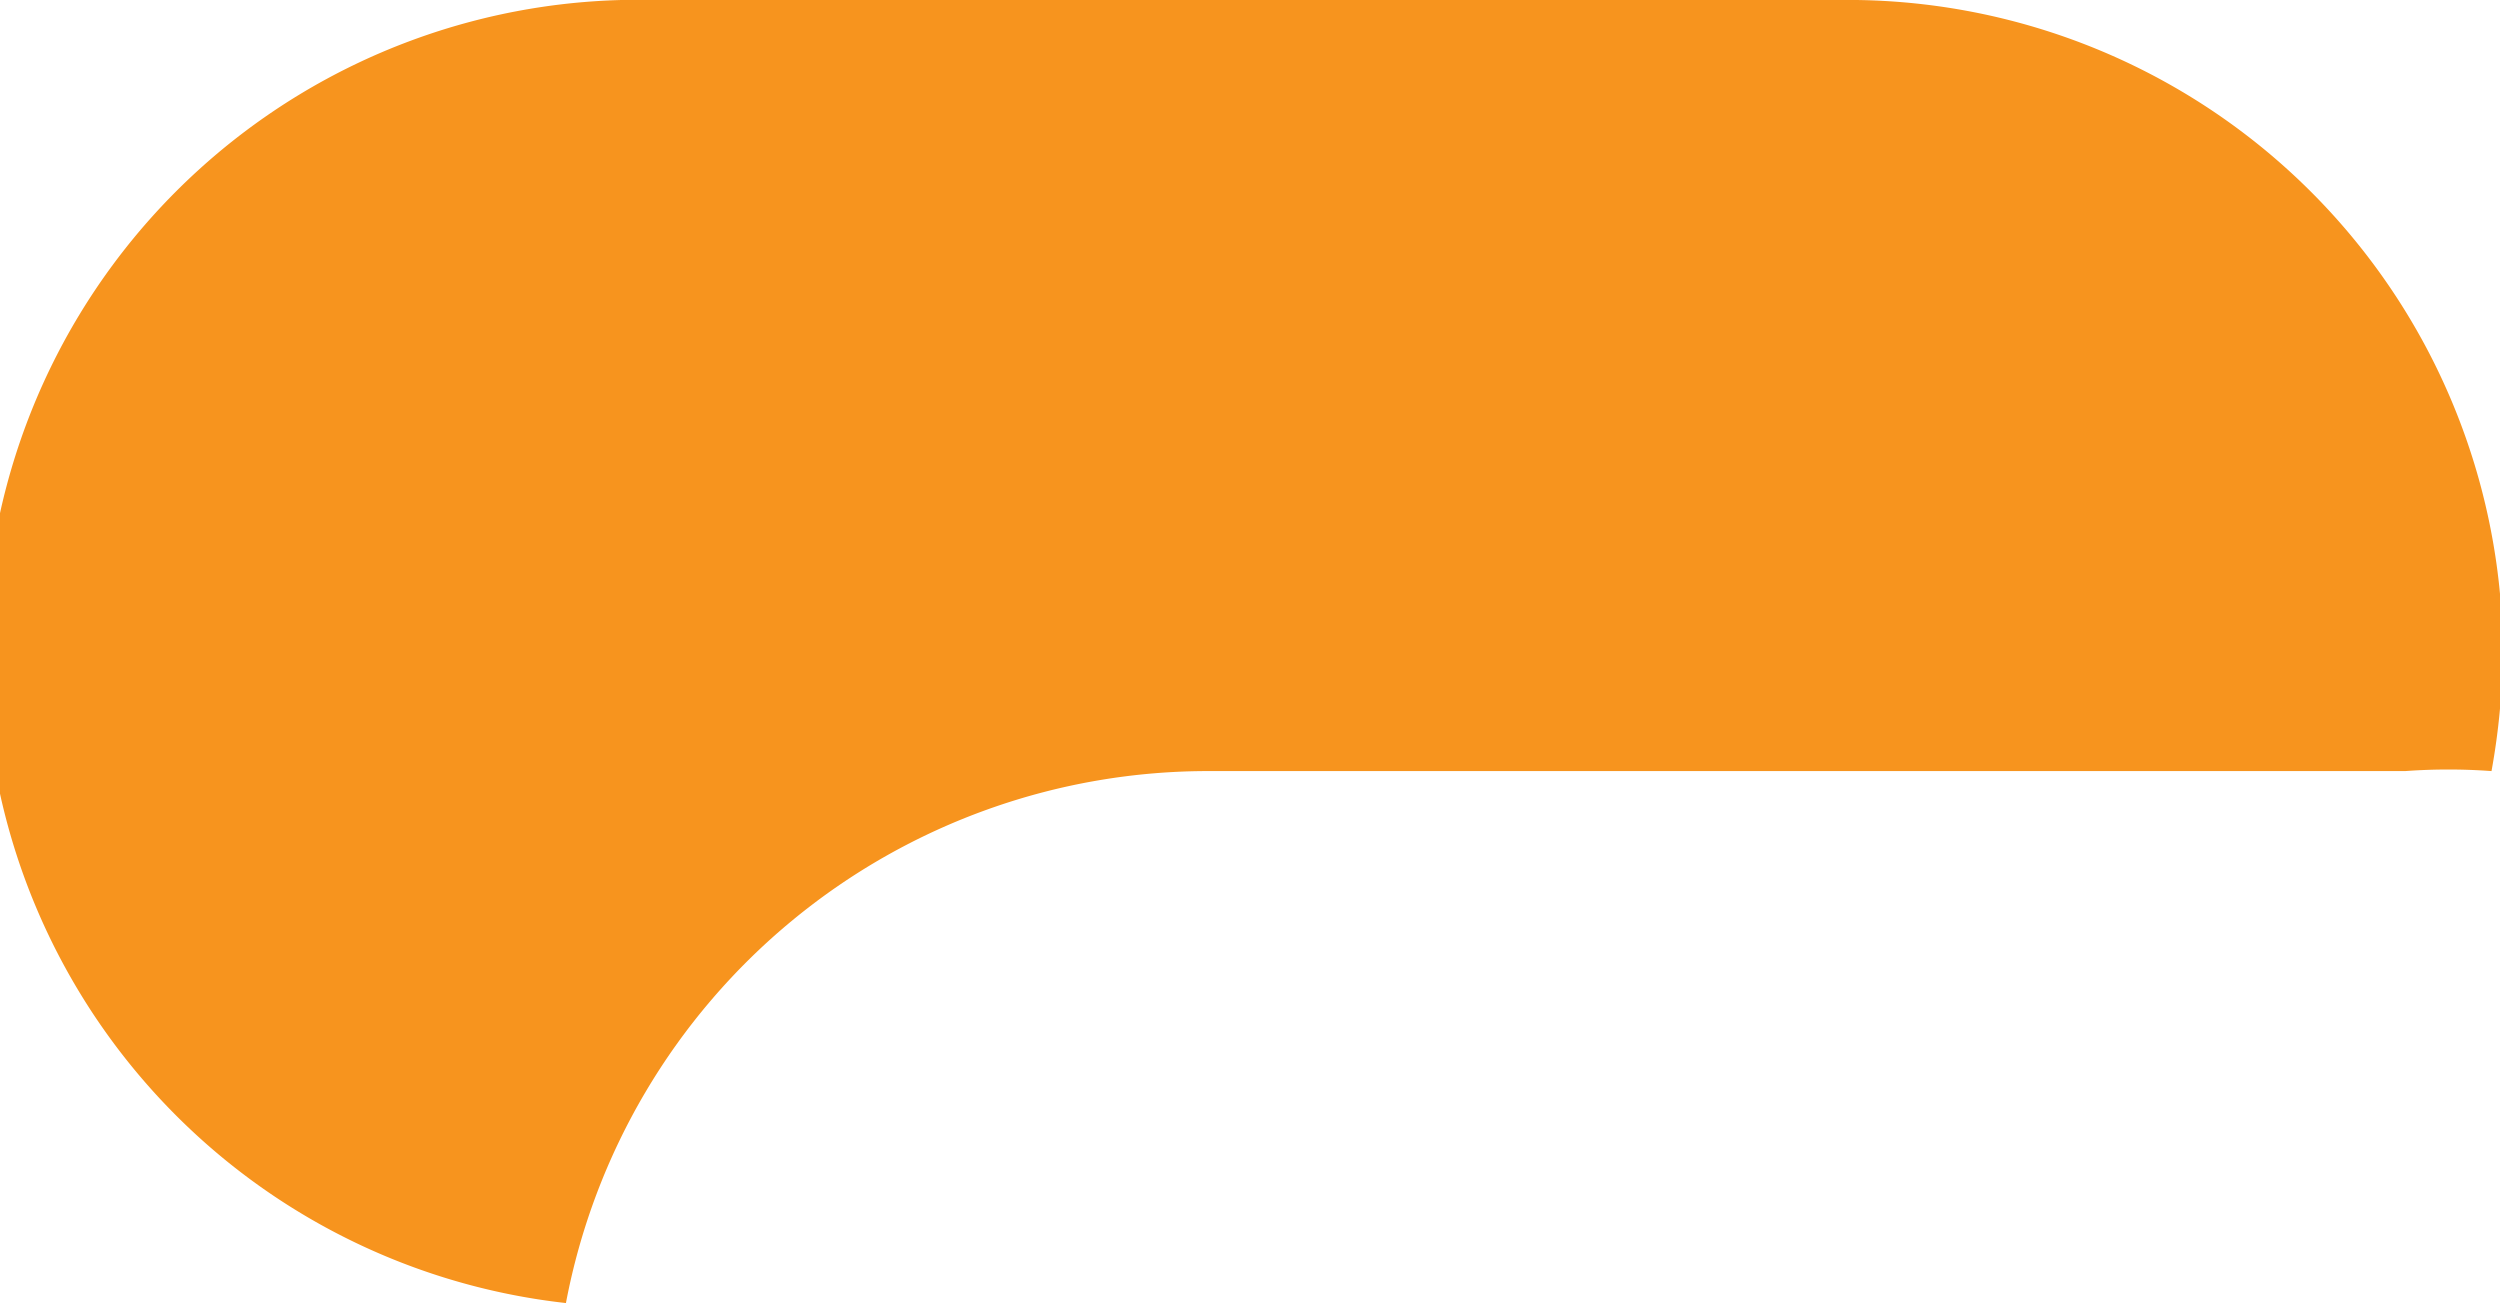 <svg xmlns="http://www.w3.org/2000/svg" viewBox="0 0 17.67 9.21"><defs><style>.cls-1{fill:#f7941e;}</style></defs><g id="Layer_2" data-name="Layer 2"><g id="Ref"><path class="cls-1" d="M8.56,5.45H17a4.18,4.18,0,0,1,.61,0,4.94,4.94,0,0,0,.08-.87A4.63,4.63,0,0,0,13,0H4.63A4.62,4.62,0,0,0,4,9.21,4.62,4.62,0,0,1,8.56,5.45Z"/></g></g></svg>